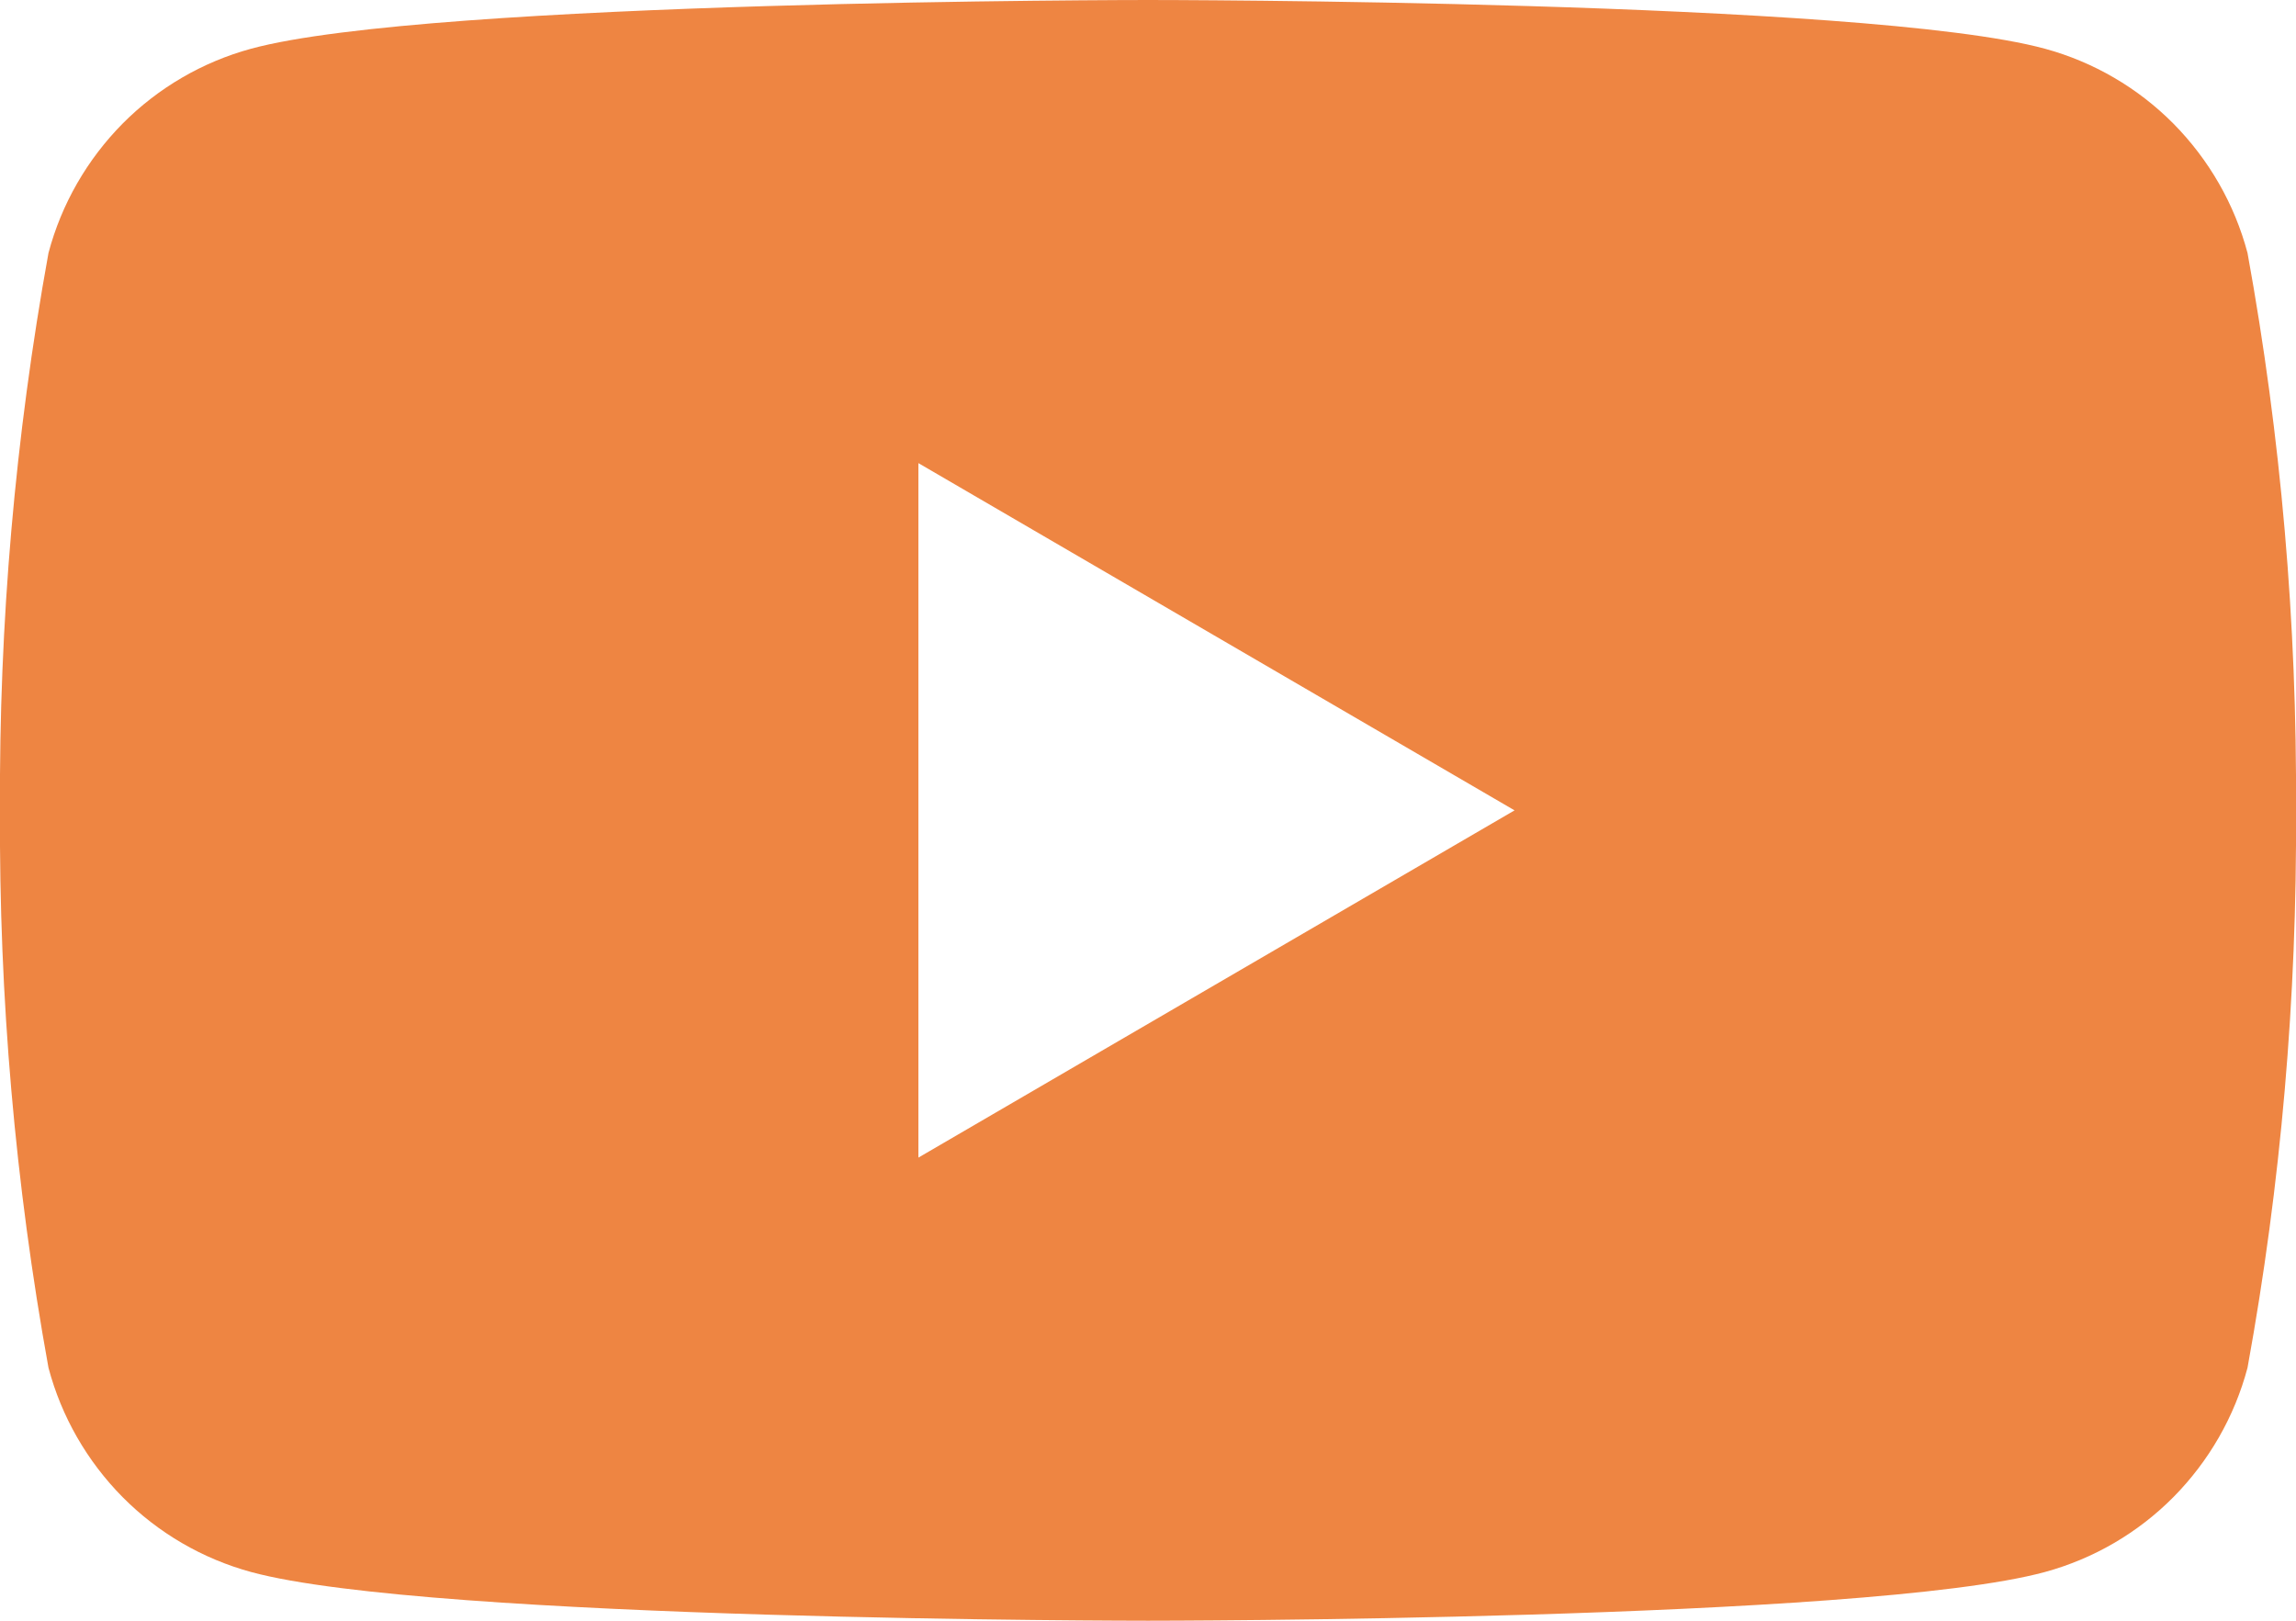 <svg width="17" height="12" viewBox="0 0 17 12" fill="none" xmlns="http://www.w3.org/2000/svg">
<path d="M16.641 1.873C16.545 1.511 16.355 1.181 16.092 0.915C15.829 0.65 15.501 0.459 15.142 0.361C13.818 1.09478e-07 8.5 0 8.5 0C8.5 0 3.182 1.09478e-07 1.858 0.361C1.499 0.459 1.171 0.65 0.908 0.915C0.645 1.181 0.455 1.511 0.359 1.873C0.112 3.235 -0.008 4.616 0 6C-0.008 7.384 0.112 8.765 0.359 10.127C0.455 10.489 0.645 10.819 0.908 11.085C1.171 11.35 1.499 11.541 1.858 11.639C3.182 12 8.5 12 8.5 12C8.5 12 13.818 12 15.142 11.639C15.501 11.541 15.829 11.35 16.092 11.085C16.355 10.819 16.545 10.489 16.641 10.127C16.889 8.765 17.008 7.384 17 6C17.008 4.616 16.889 3.235 16.641 1.873V1.873ZM6.8 8.571V3.429L11.214 6L6.8 8.571Z" fill="#EE8542"/>
</svg>
